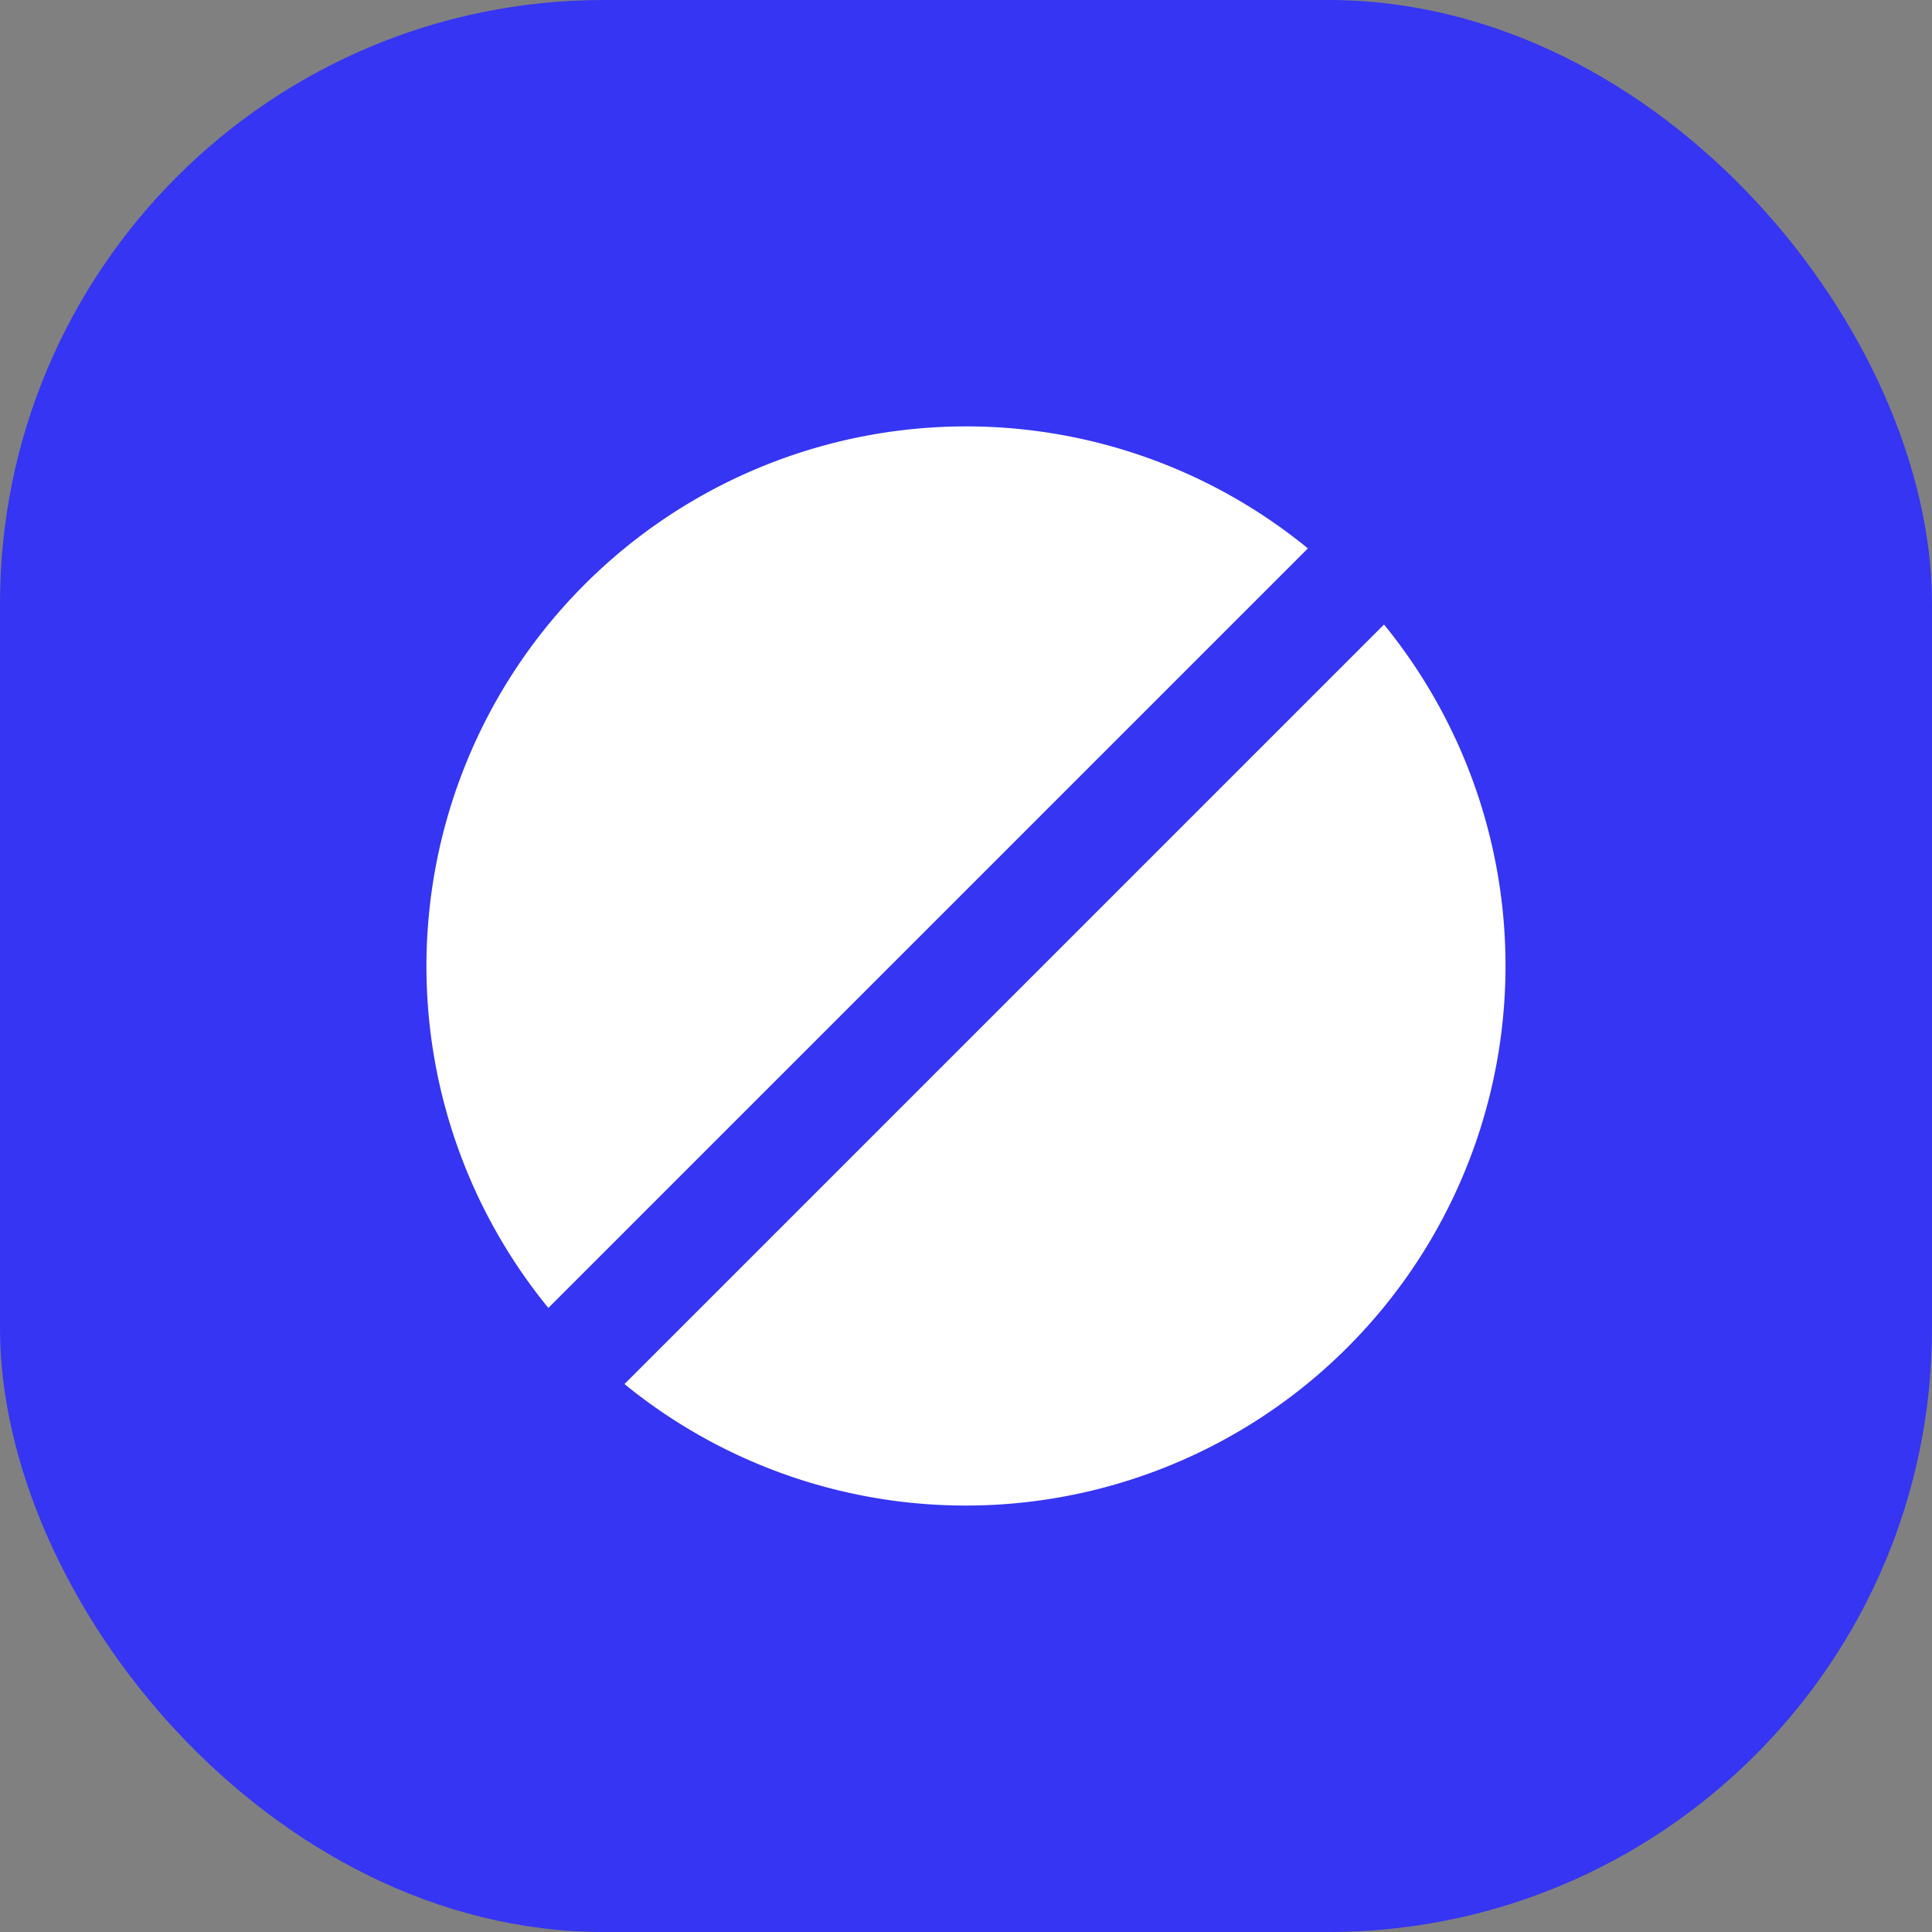 <svg id="Frame_626612" data-name="Frame 626612" xmlns="http://www.w3.org/2000/svg" width="617" height="617" viewBox="0 0 617 617">
  <rect x="0" y="0" width="617" height="617" fill="#808080" stroke="none"/>
  <rect id="Rectangle_50" data-name="Rectangle 50" width="617" height="617" rx="192.813" fill="#3535f3"/>
  <path id="Vector_7_" data-name="Vector (7)" d="M172.373,0A172.4,172.4,0,0,0,38.937,281.525L281.5,38.962A172.4,172.4,0,0,0,172.373,0ZM305.809,63.27,63.245,305.833A172.4,172.4,0,0,0,305.809,63.27Z" transform="translate(136.185 136.173)" fill="#fff"/>
</svg>
